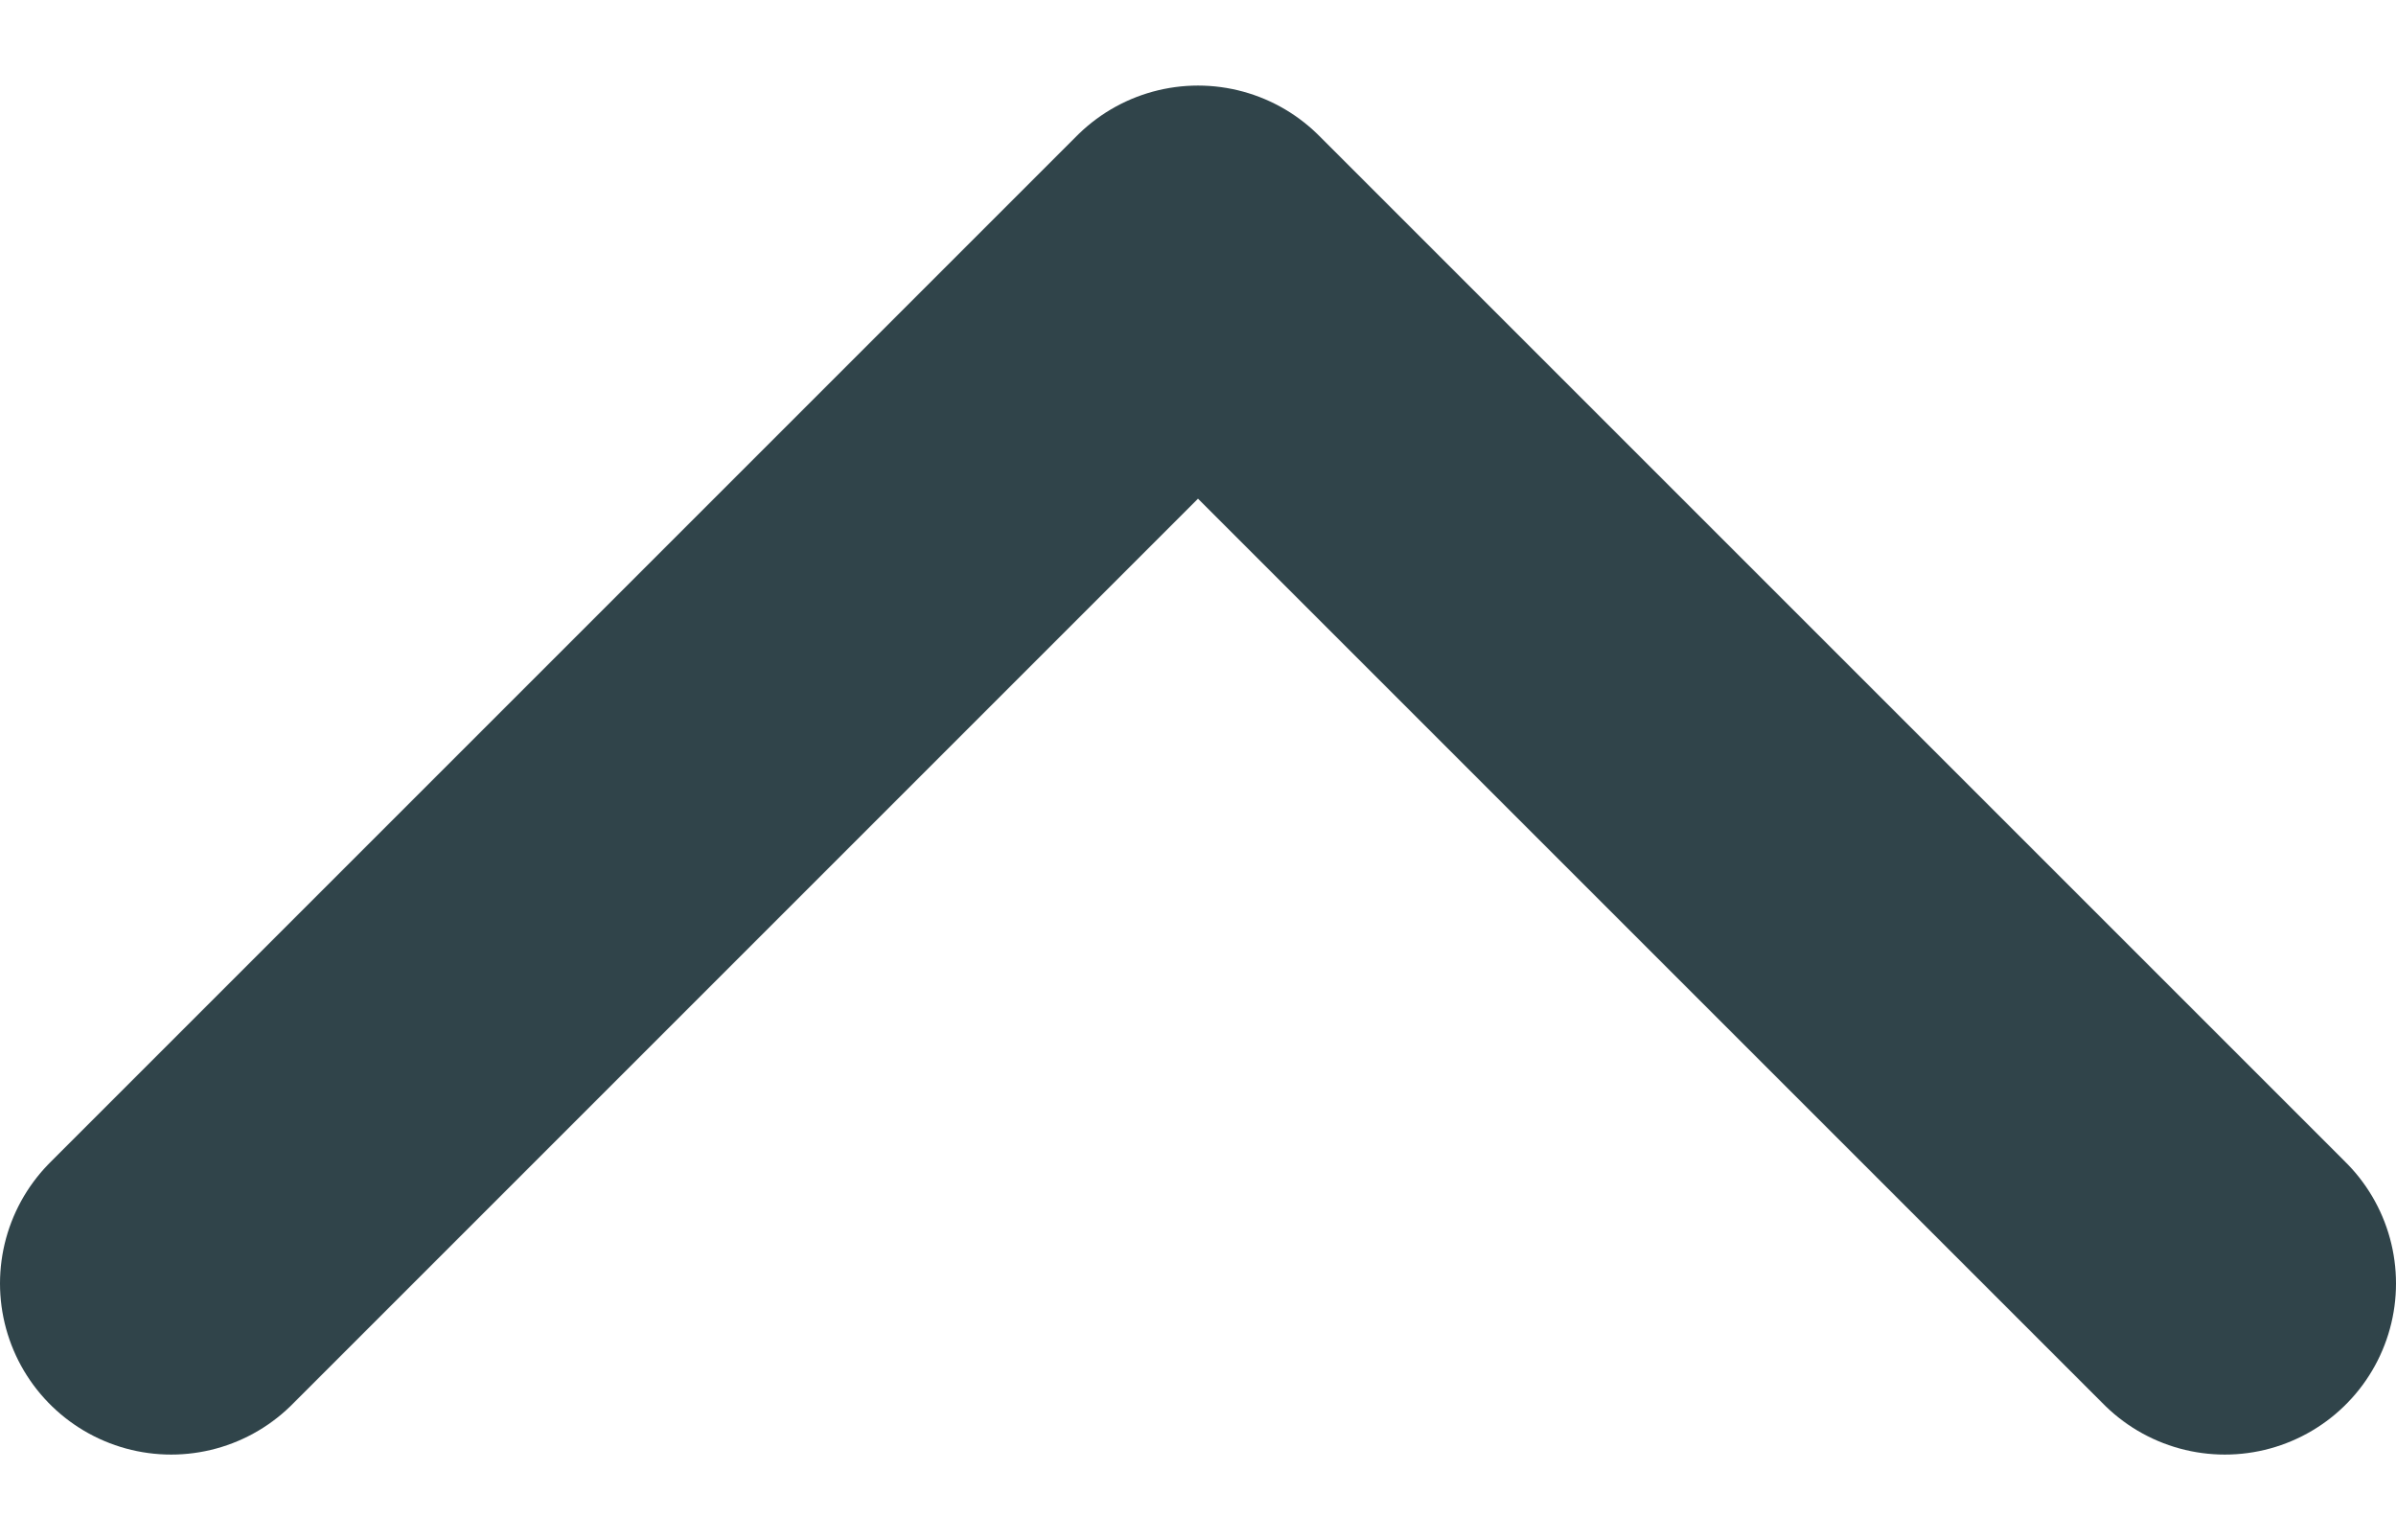 <svg width="14" height="9" viewBox="0 0 14 9" fill="none" xmlns="http://www.w3.org/2000/svg">
<path d="M1 7.5L7 1.5L13 7.5" stroke="#30444A" stroke-width="2" stroke-linecap="round" stroke-linejoin="round"/>
</svg>
